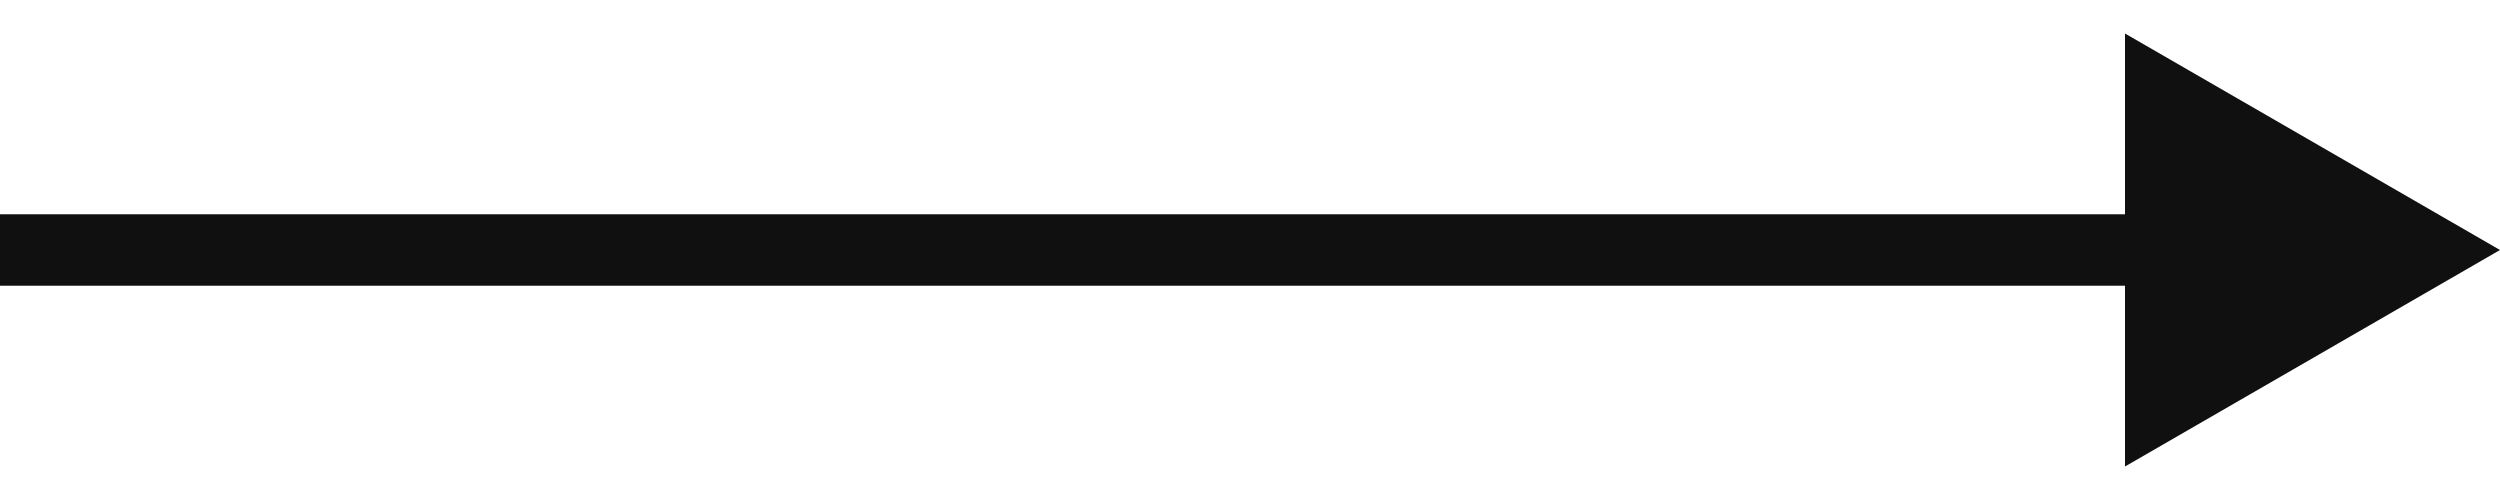 <svg width="35" height="7" viewBox="0 0 35 7" fill="none" xmlns="http://www.w3.org/2000/svg">
<path d="M35 3.5L29.75 6.531V0.469L35 3.5Z" fill="#101010"/>
<line y1="3.5" x2="30" y2="3.5" stroke="#101010"/>
</svg>
